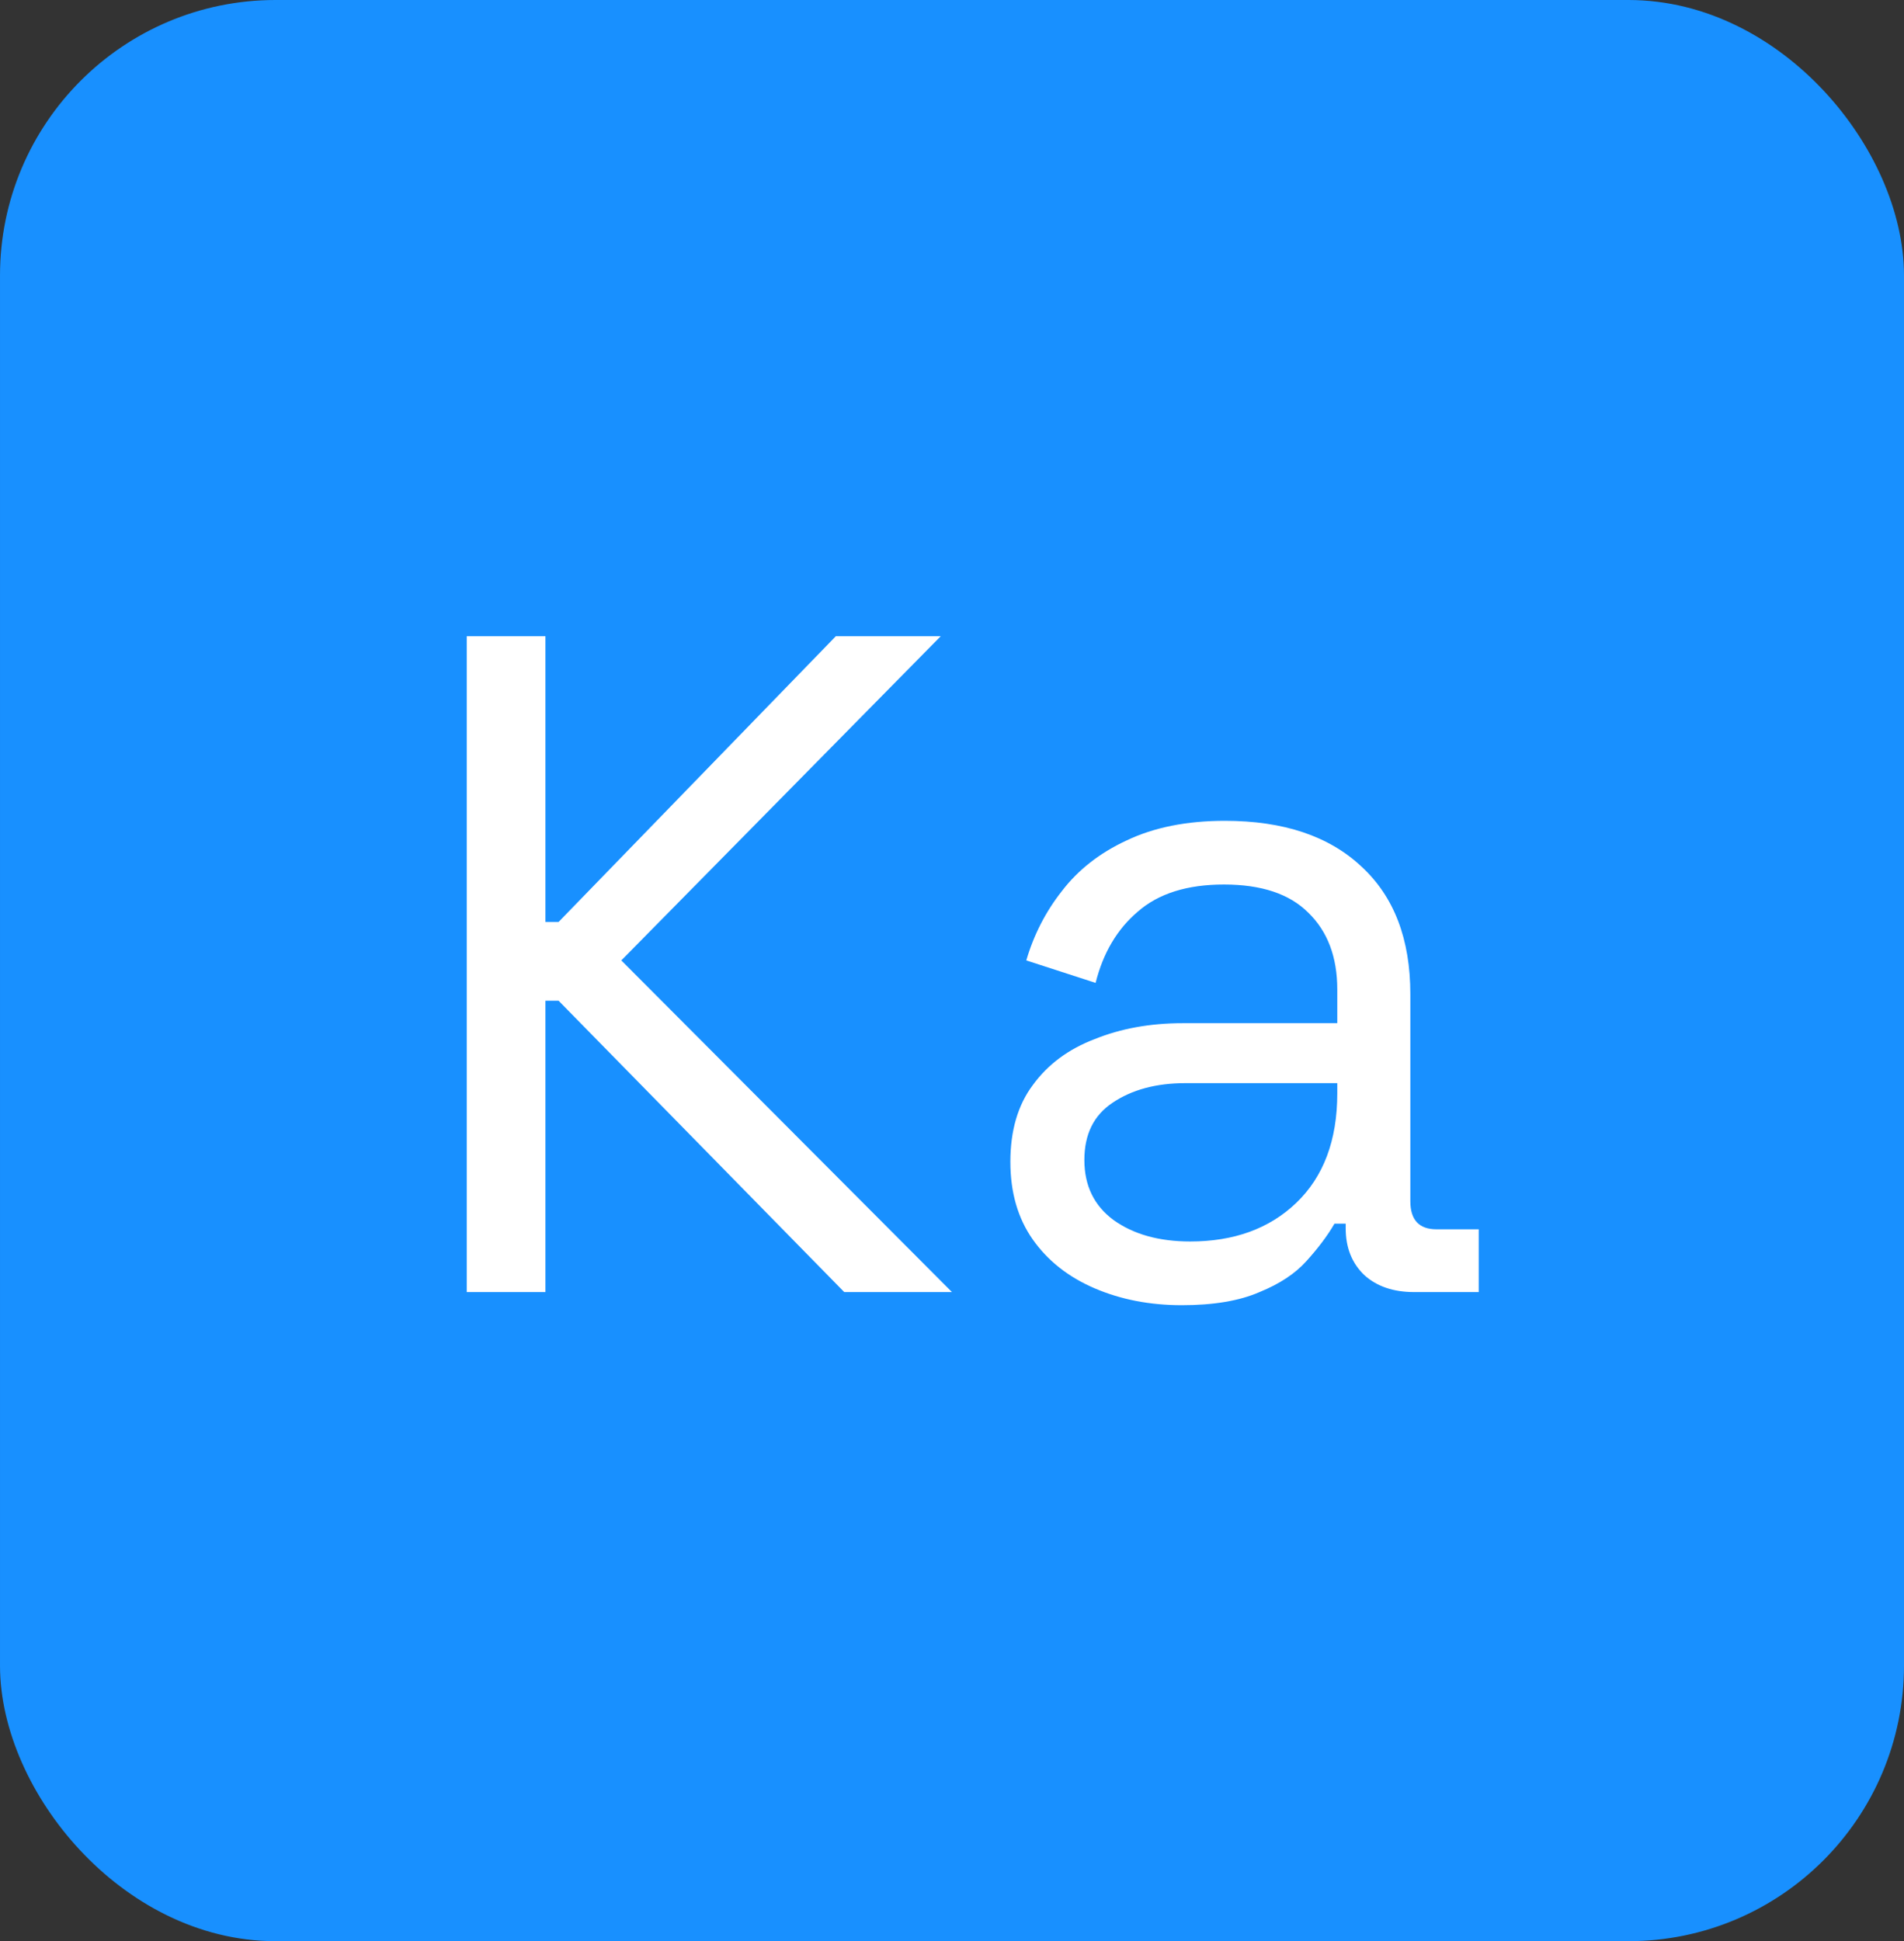 <svg width="311" height="317" viewBox="0 0 311 317" fill="none" xmlns="http://www.w3.org/2000/svg">
<rect x="0" y="0" width="311" height="317" fill="#333333" stroke="none"/>
<rect x="5" y="5" width="301" height="307" rx="40" fill="#1890FF" stroke="#1890FF" stroke-width="10"/>
<path d="M76.24 211V103.9H89.092V150.565H91.234L136.522 103.9H153.658L101.485 156.838L155.494 211H137.899L91.234 163.417H89.092V211H76.24ZM193.033 213.142C187.831 213.142 183.088 212.224 178.804 210.388C174.52 208.552 171.154 205.9 168.706 202.432C166.258 198.964 165.034 194.731 165.034 189.733C165.034 184.633 166.258 180.451 168.706 177.187C171.154 173.821 174.52 171.322 178.804 169.69C183.088 167.956 187.882 167.089 193.186 167.089H218.431V161.581C218.431 156.277 216.85 152.095 213.688 149.035C210.628 145.975 206.038 144.445 199.918 144.445C193.9 144.445 189.208 145.924 185.842 148.882C182.476 151.738 180.181 155.614 178.957 160.51L167.635 156.838C168.859 152.656 170.797 148.882 173.449 145.516C176.101 142.048 179.62 139.294 184.006 137.254C188.494 135.112 193.849 134.041 200.071 134.041C209.659 134.041 217.105 136.54 222.409 141.538C227.713 146.434 230.365 153.37 230.365 162.346V196.159C230.365 199.219 231.793 200.749 234.649 200.749H241.534V211H230.977C227.611 211 224.908 210.082 222.868 208.246C220.828 206.308 219.808 203.758 219.808 200.596V199.831H217.972C216.85 201.769 215.32 203.809 213.382 205.951C211.546 207.991 208.996 209.674 205.732 211C202.468 212.428 198.235 213.142 193.033 213.142ZM194.41 202.738C201.55 202.738 207.313 200.647 211.699 196.465C216.187 192.181 218.431 186.214 218.431 178.564V176.881H193.645C188.851 176.881 184.873 177.952 181.711 180.094C178.651 182.134 177.121 185.245 177.121 189.427C177.121 193.609 178.702 196.873 181.864 199.219C185.128 201.565 189.31 202.738 194.41 202.738Z" fill="white"/>
</svg>
